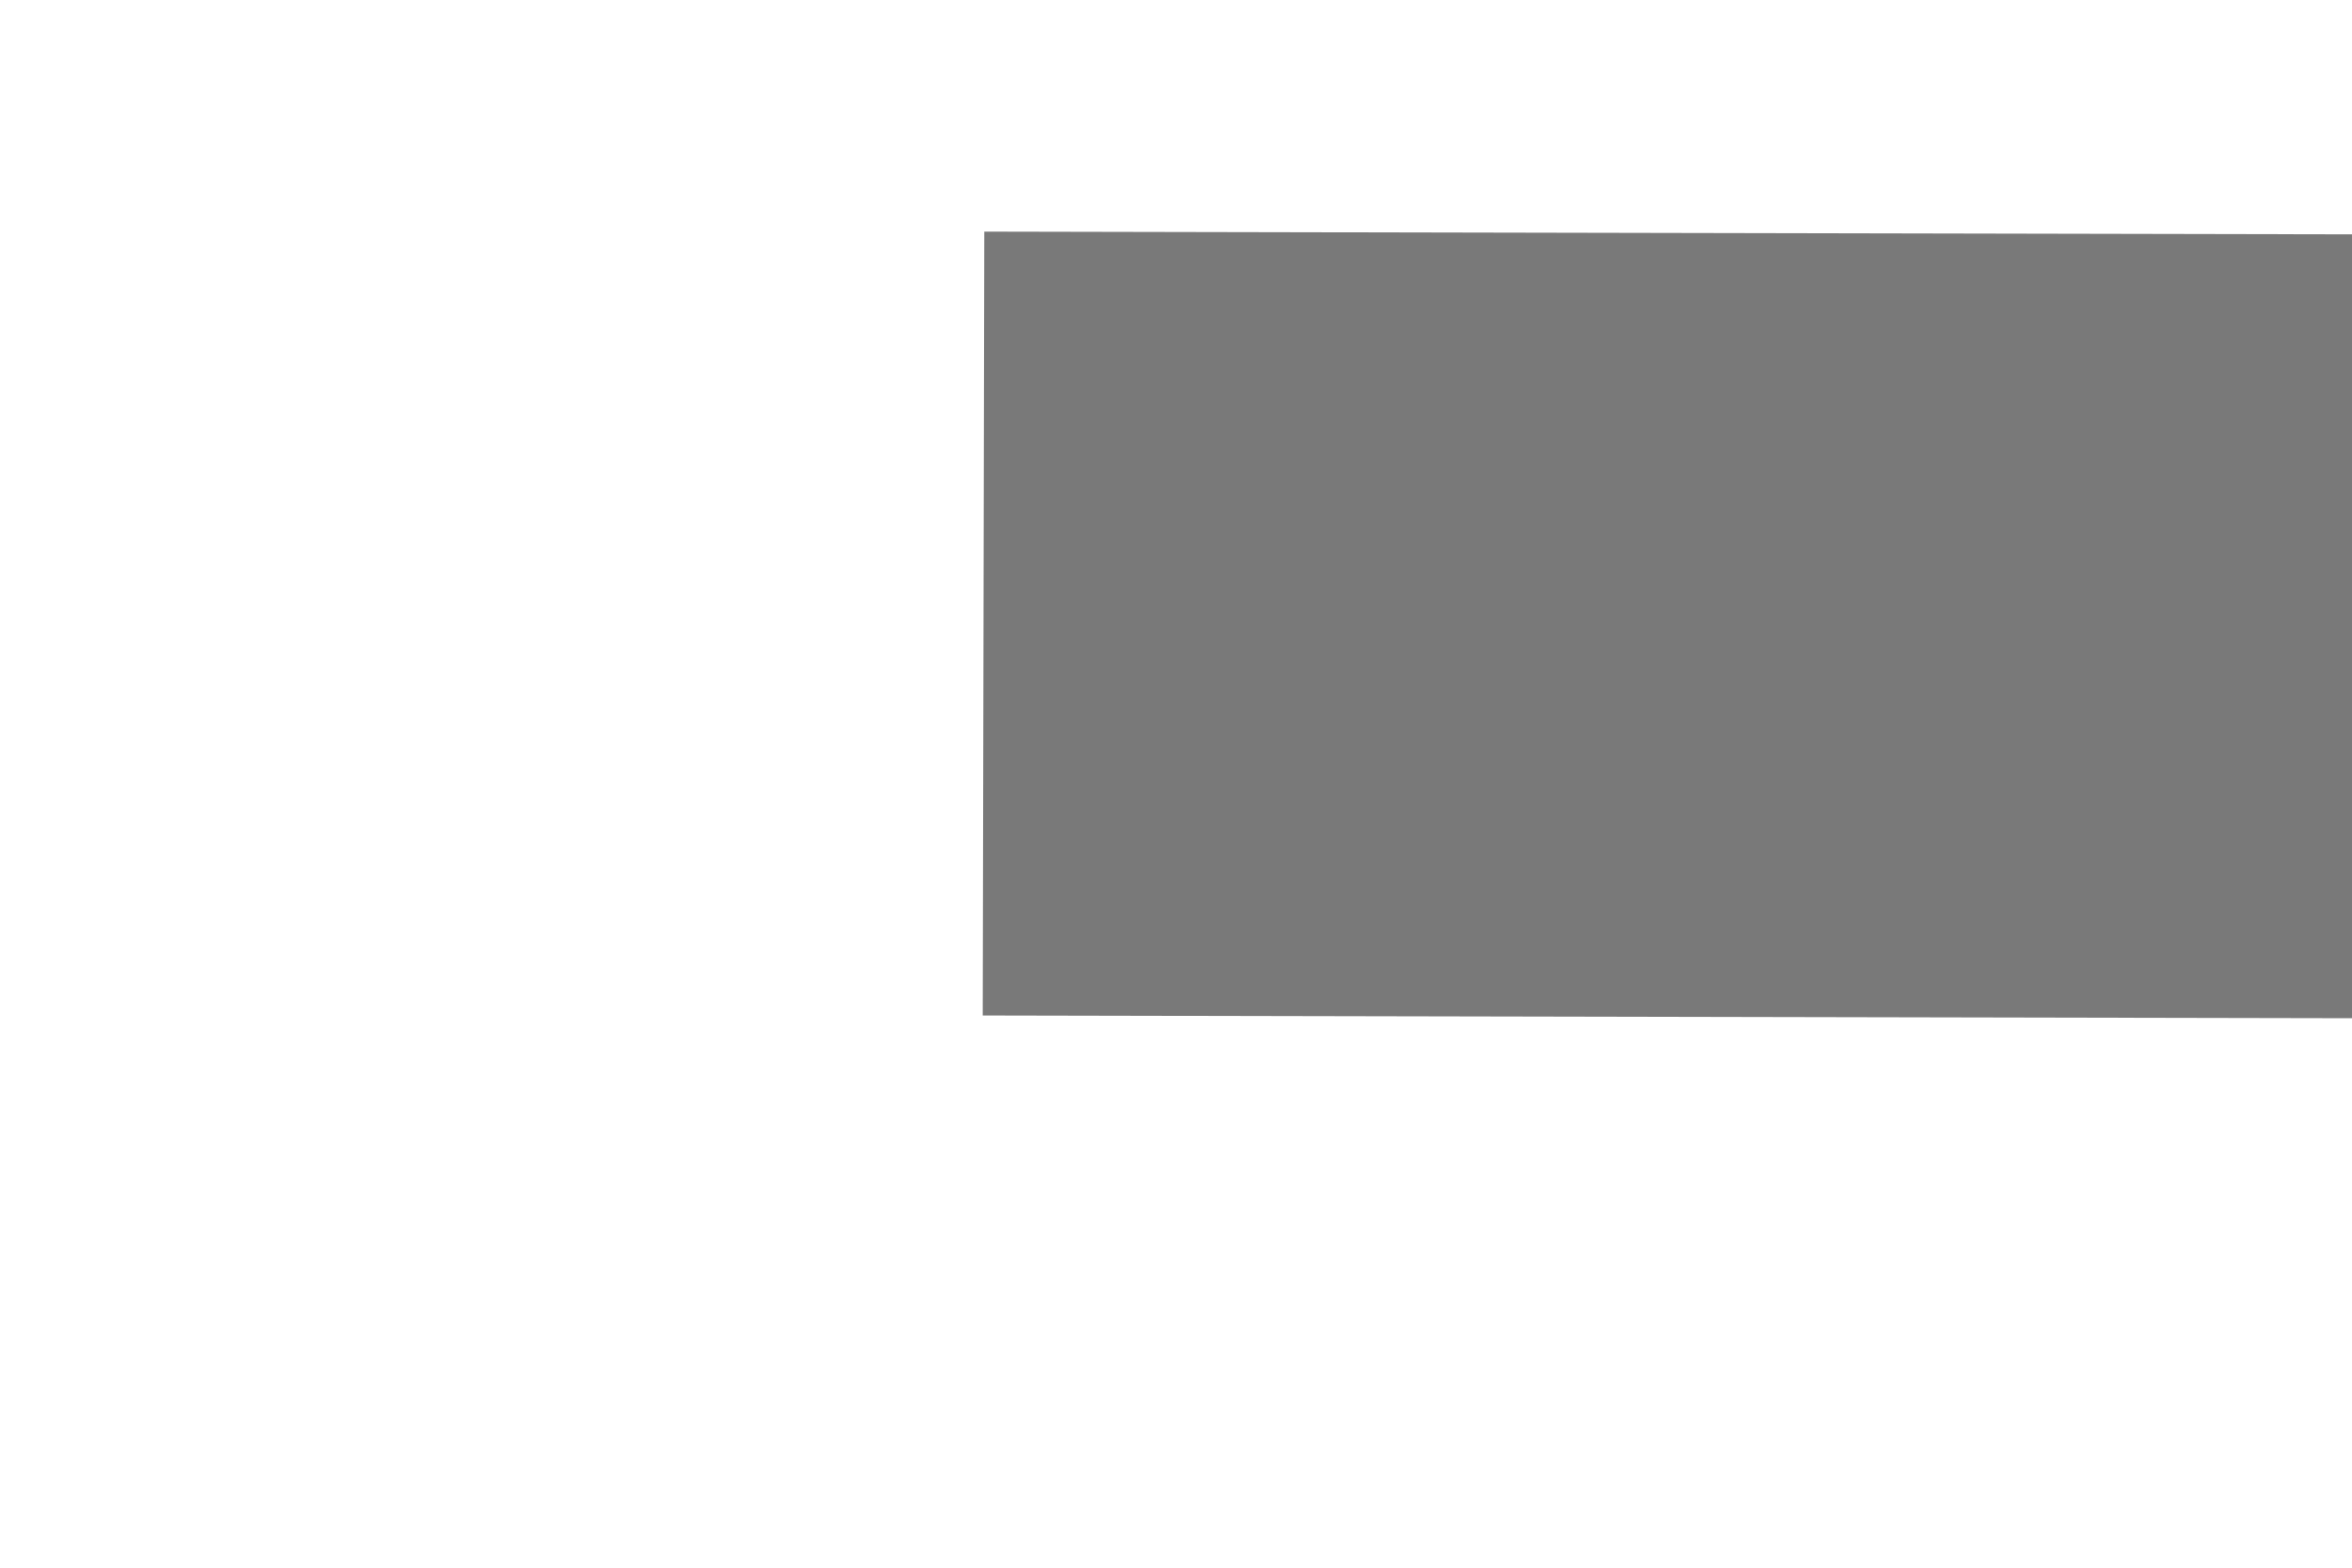 ﻿<?xml version="1.0" encoding="utf-8"?>
<svg version="1.1" xmlns:xlink="http://www.w3.org/1999/xlink" width="6px" height="4px" preserveAspectRatio="xMinYMid meet" viewBox="594 1047  6 2" xmlns="http://www.w3.org/2000/svg">
  <path d="M 689 1055.6  L 696 1048  L 689 1040.4  L 689 1055.6  Z " fill-rule="nonzero" fill="#797979" stroke="none" transform="matrix(1 0.002 -0.002 1 2.605 -1.601 )" />
  <path d="M 596 1048  L 690 1048  " stroke-width="2" stroke="#797979" fill="none" transform="matrix(1 0.002 -0.002 1 2.605 -1.601 )" />
</svg>